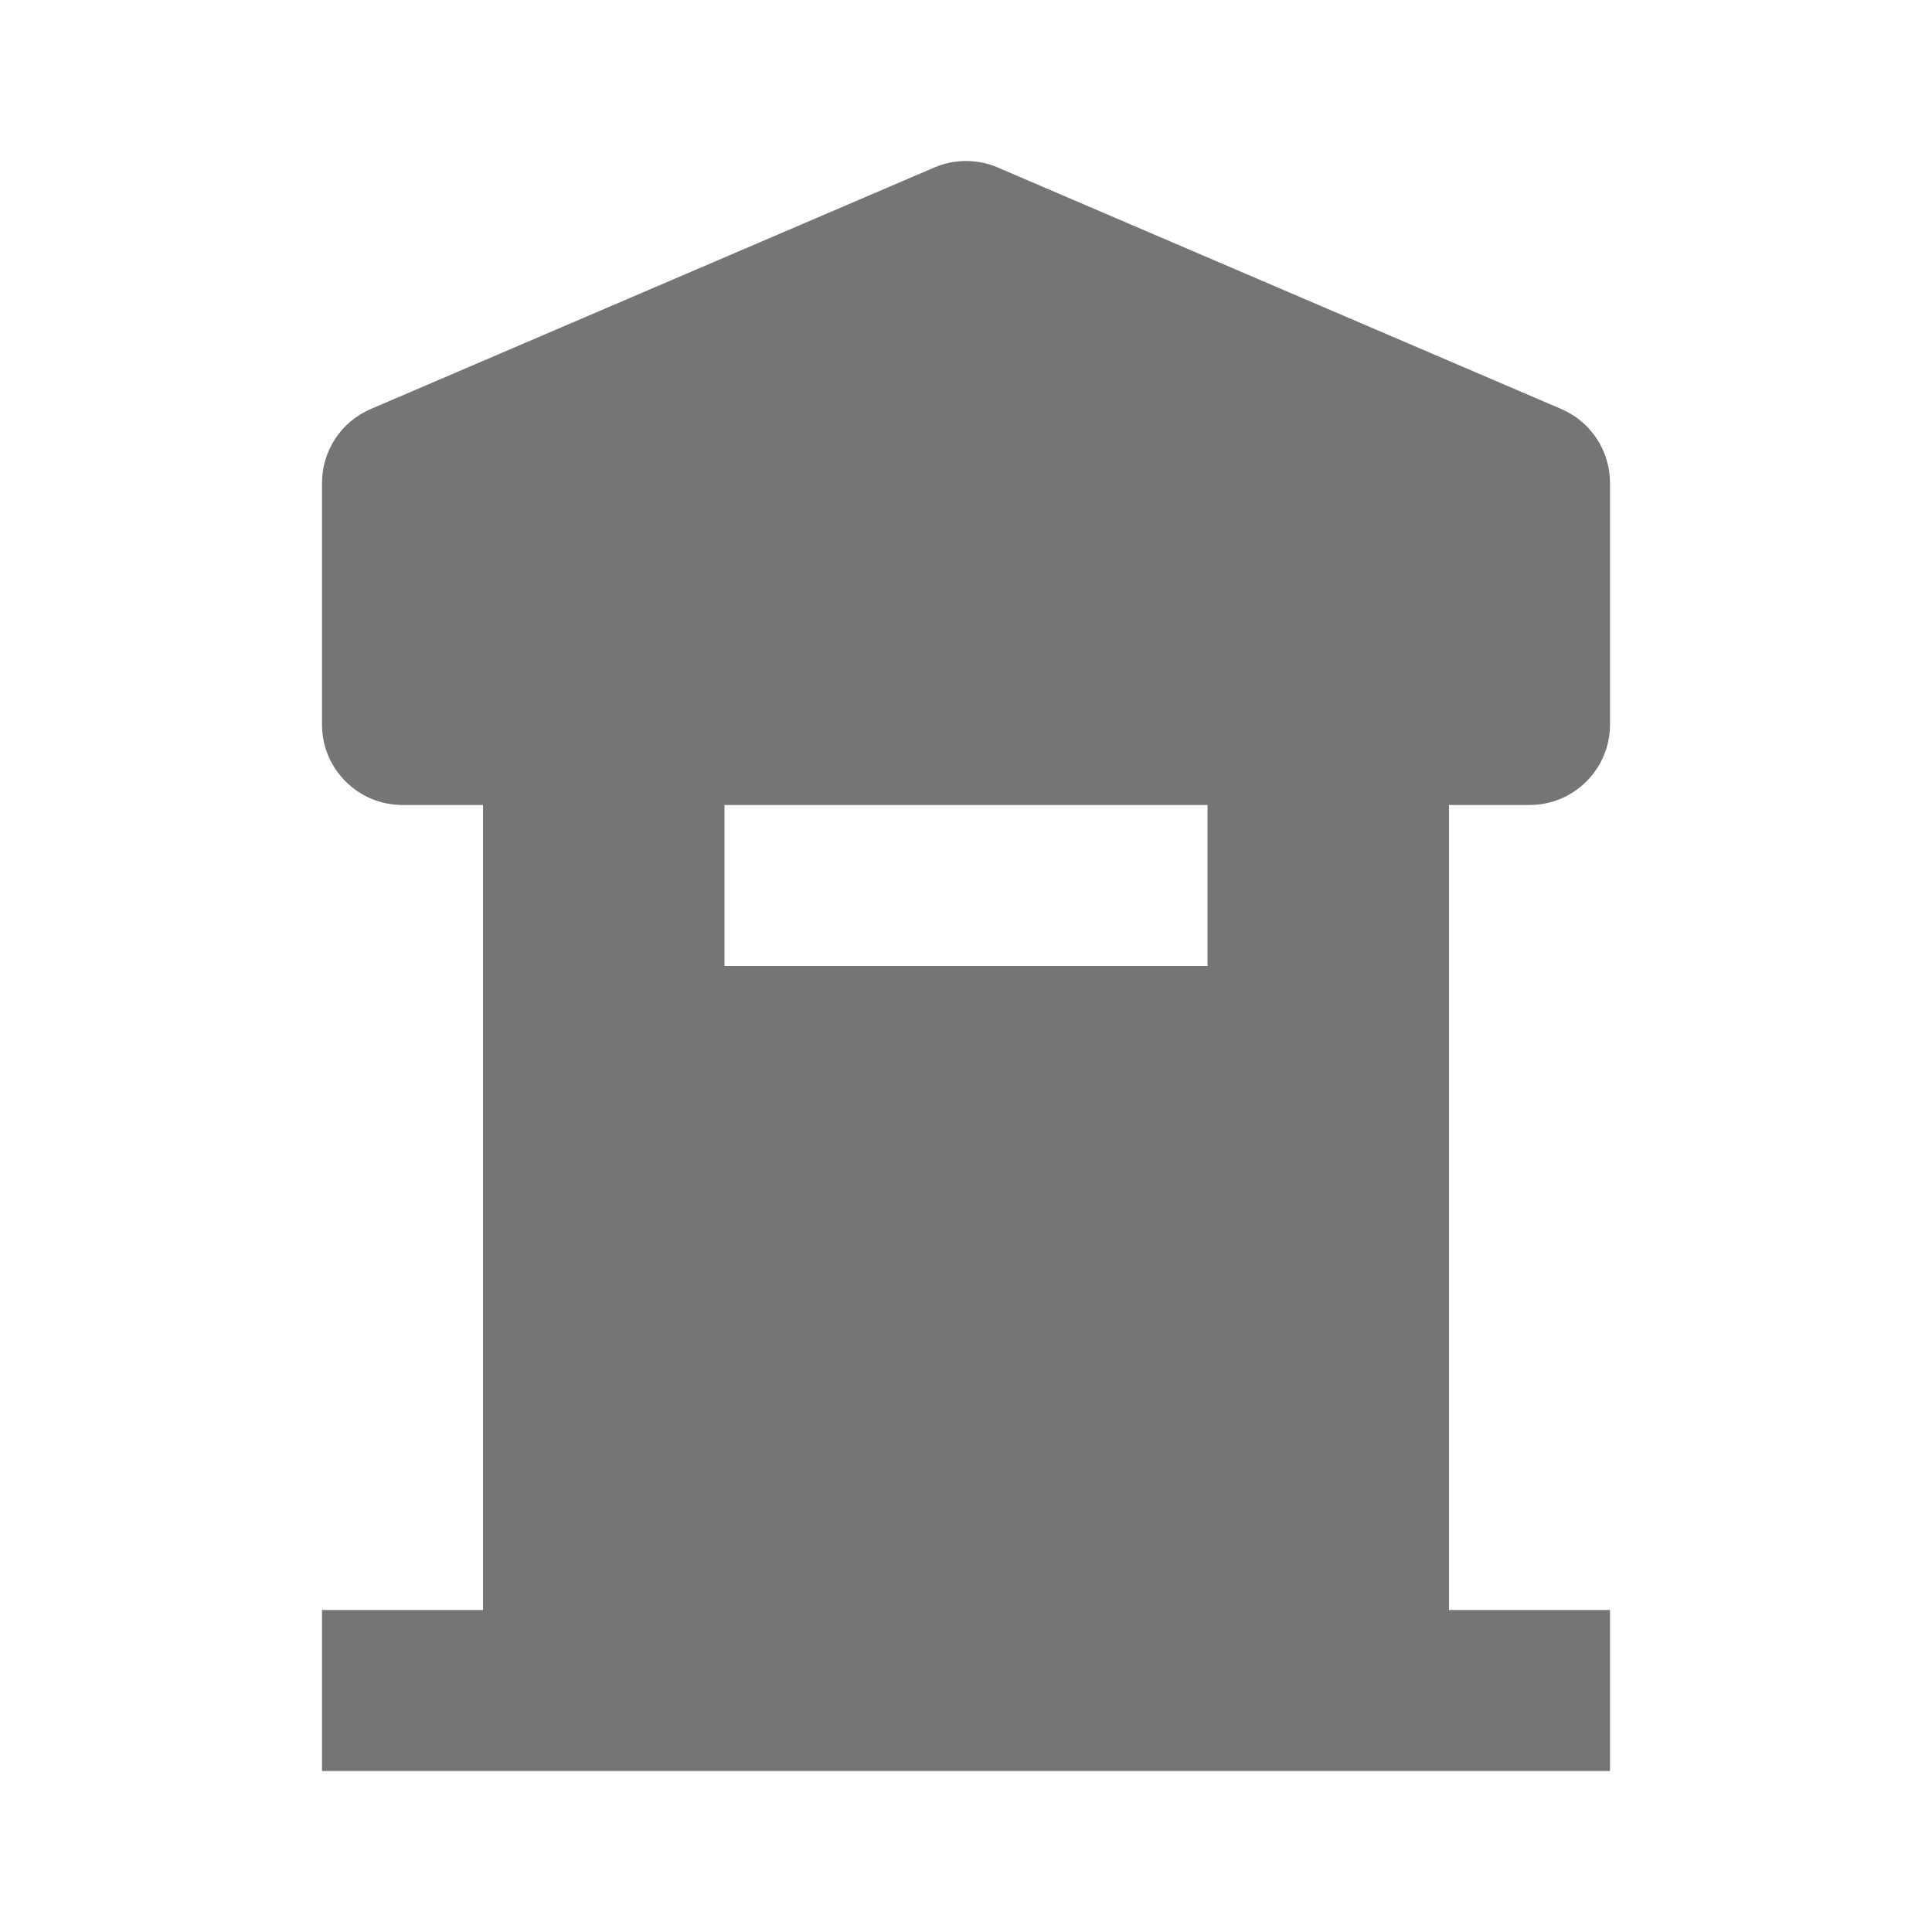 <?xml version="1.0" encoding="utf-8"?>
<!-- Generator: Adobe Illustrator 17.1.0, SVG Export Plug-In . SVG Version: 6.00 Build 0)  -->
<!DOCTYPE svg PUBLIC "-//W3C//DTD SVG 1.1//EN" "http://www.w3.org/Graphics/SVG/1.1/DTD/svg11.dtd">
<svg version="1.1" xmlns="http://www.w3.org/2000/svg" xmlns:xlink="http://www.w3.org/1999/xlink" x="0px" y="0px" width="24px"
	 height="24px" viewBox="0 0 24 24" enable-background="new 0 0 24 24" xml:space="preserve">
<g id="Frame_-_24px">
	<rect y="0" fill="none" width="24" height="24"/>
</g>
<g id="Filled_Icons">
	<path fill="#757575" d="M19,10c0.553,0,1-0.448,1-1V6c0-0.4-0.238-0.762-0.605-0.919l-7-3c-0.252-0.108-0.537-0.108-0.789,0l-7,3
		C4.238,5.238,4,5.6,4,6v3c0,0.552,0.447,1,1,1h1v10H4v2h16v-2h-2V10H19z M9,10h6v2H9V10z"/>
</g>
</svg>
